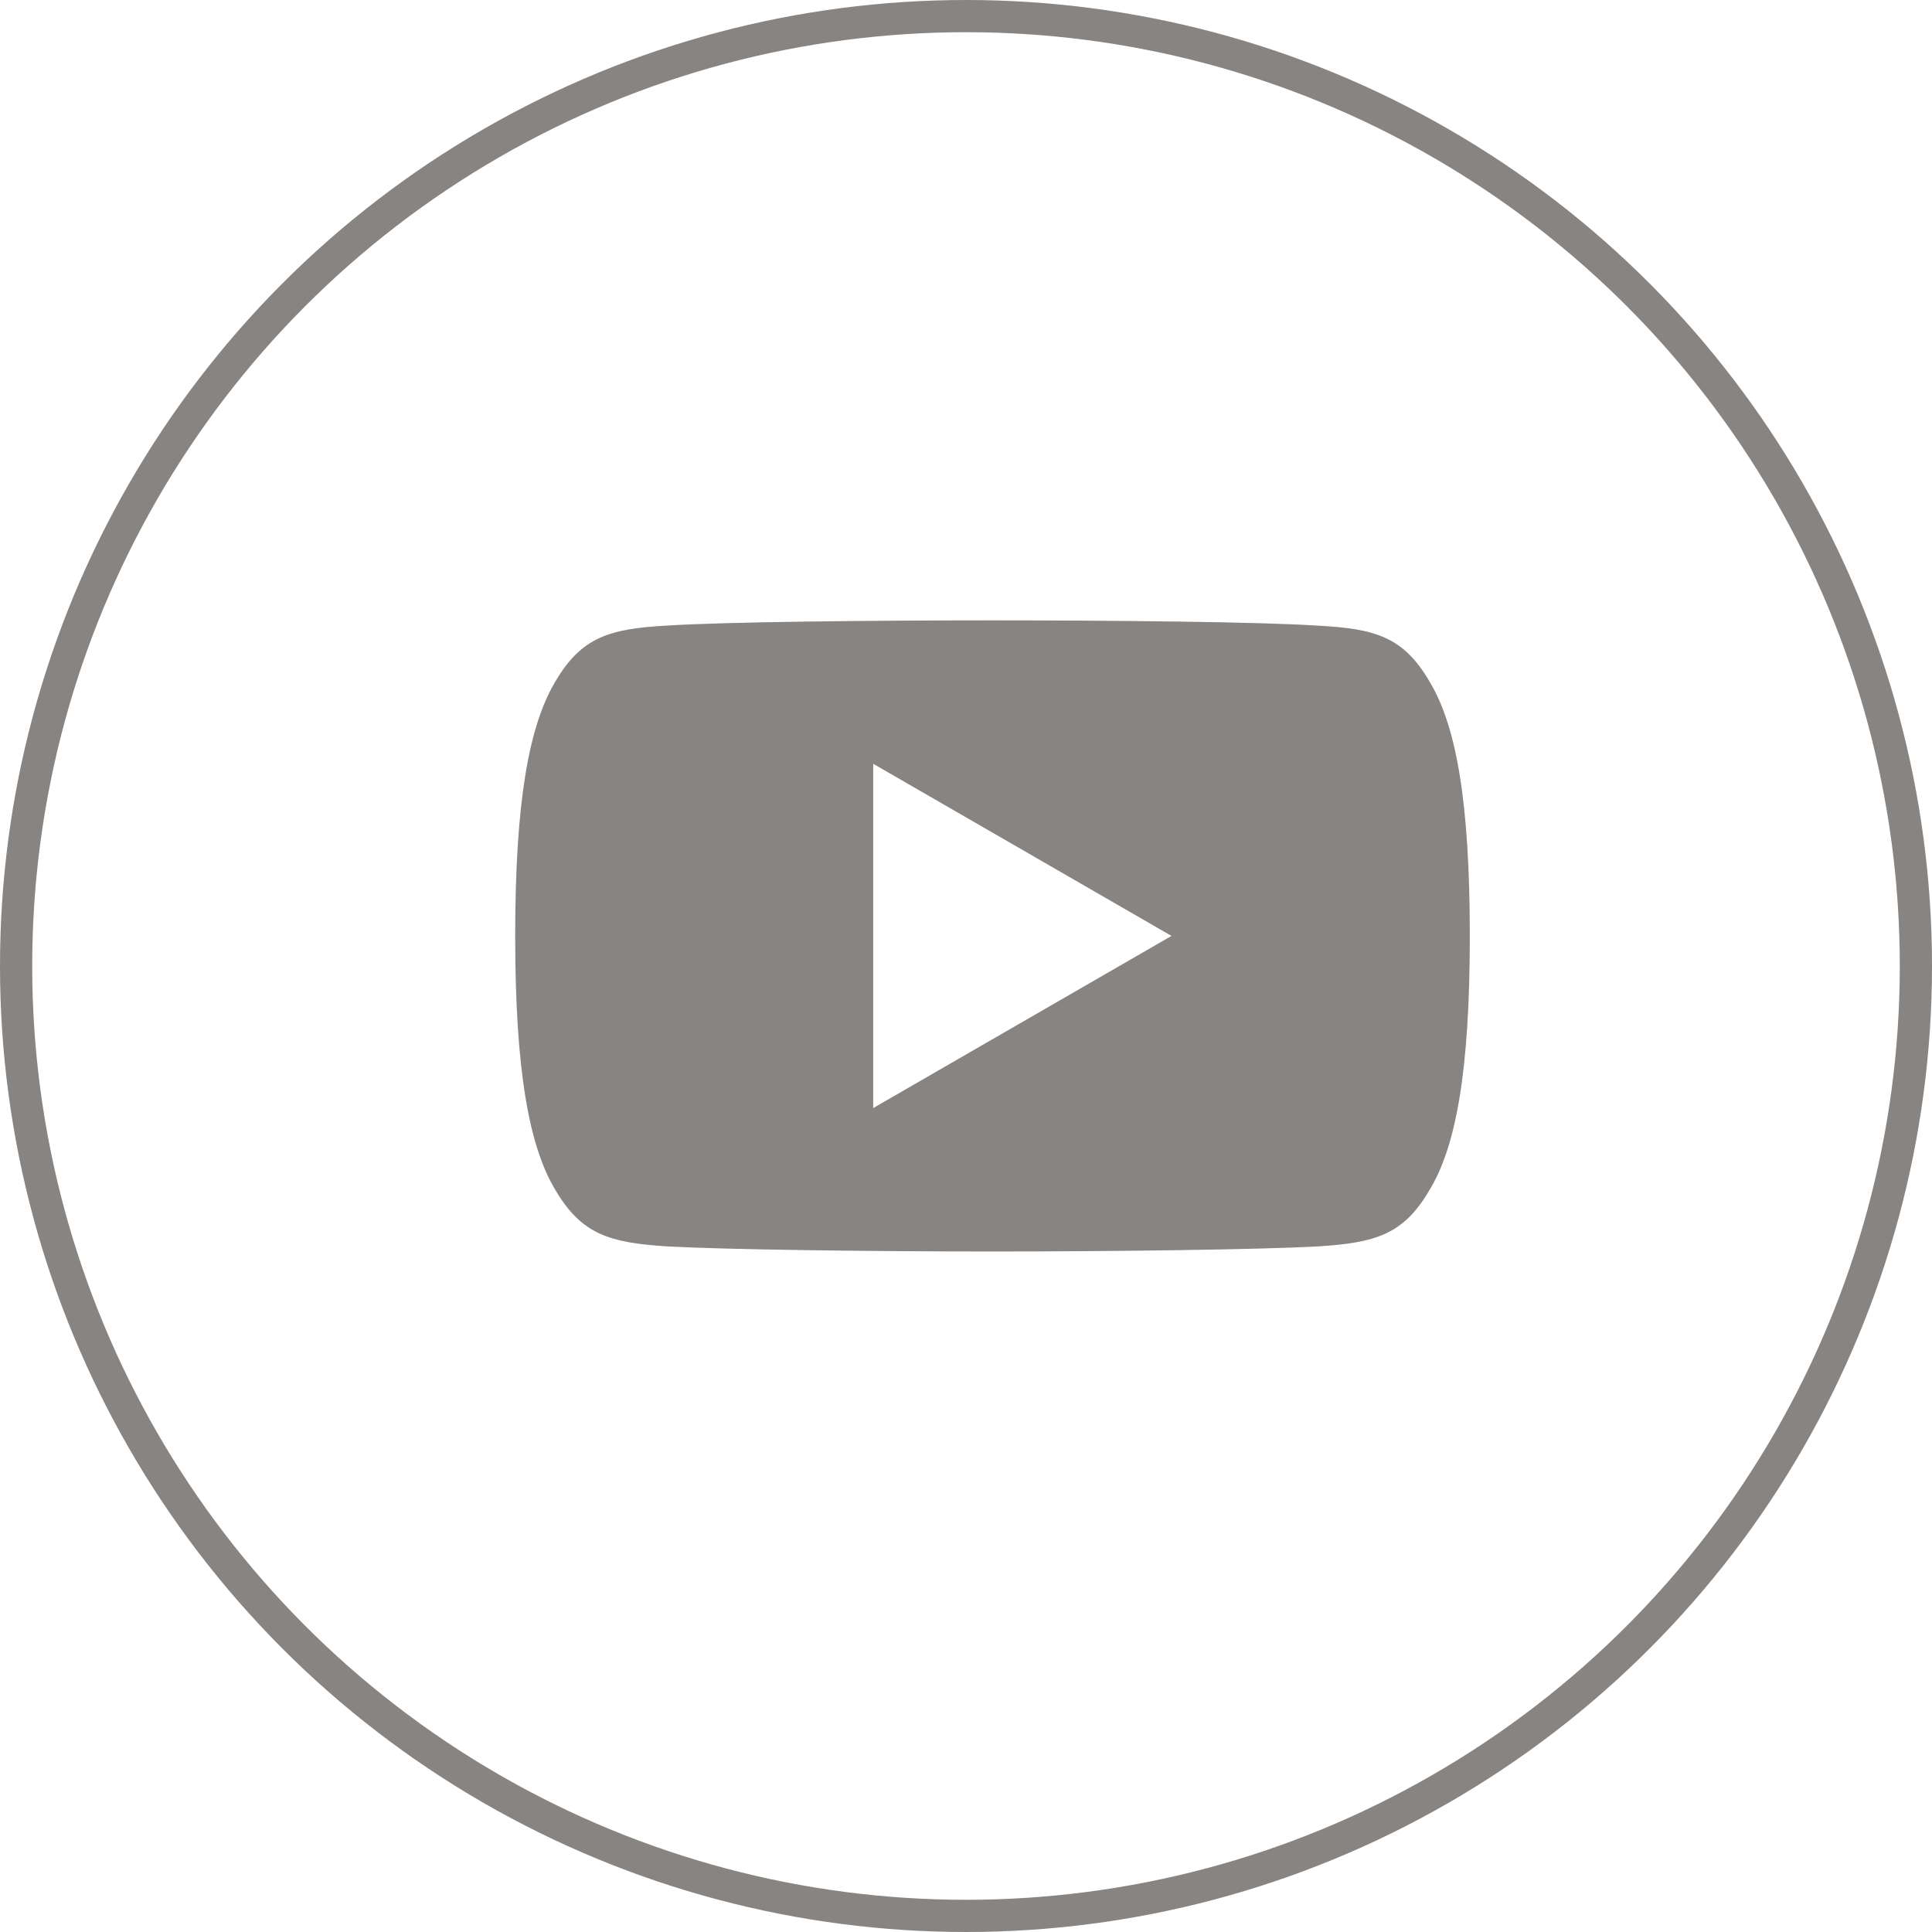 <svg width="30" height="30" viewBox="0 0 30 30" fill="none" xmlns="http://www.w3.org/2000/svg">
<path d="M22.194 10.577C21.791 9.889 21.355 9.763 20.466 9.715C19.579 9.657 17.347 9.633 15.414 9.633C13.476 9.633 11.244 9.657 10.357 9.714C9.47 9.763 9.033 9.889 8.627 10.577C8.213 11.264 8 12.447 8 14.53C8 14.532 8 14.533 8 14.533C8 14.535 8 14.536 8 14.536V14.537C8 16.611 8.213 17.803 8.627 18.483C9.033 19.171 9.469 19.296 10.356 19.354C11.244 19.403 13.476 19.433 15.414 19.433C17.347 19.433 19.579 19.403 20.468 19.354C21.356 19.297 21.792 19.172 22.194 18.484C22.612 17.804 22.823 16.612 22.823 14.538C22.823 14.538 22.823 14.536 22.823 14.534C22.823 14.534 22.823 14.532 22.823 14.531C22.823 12.447 22.612 11.264 22.194 10.577ZM13.559 17.206V11.86L18.191 14.533L13.559 17.206Z" fill="#878481"/>
<circle cx="15" cy="15" r="14.75" stroke="#878481" stroke-width="0.5"/>
</svg>
